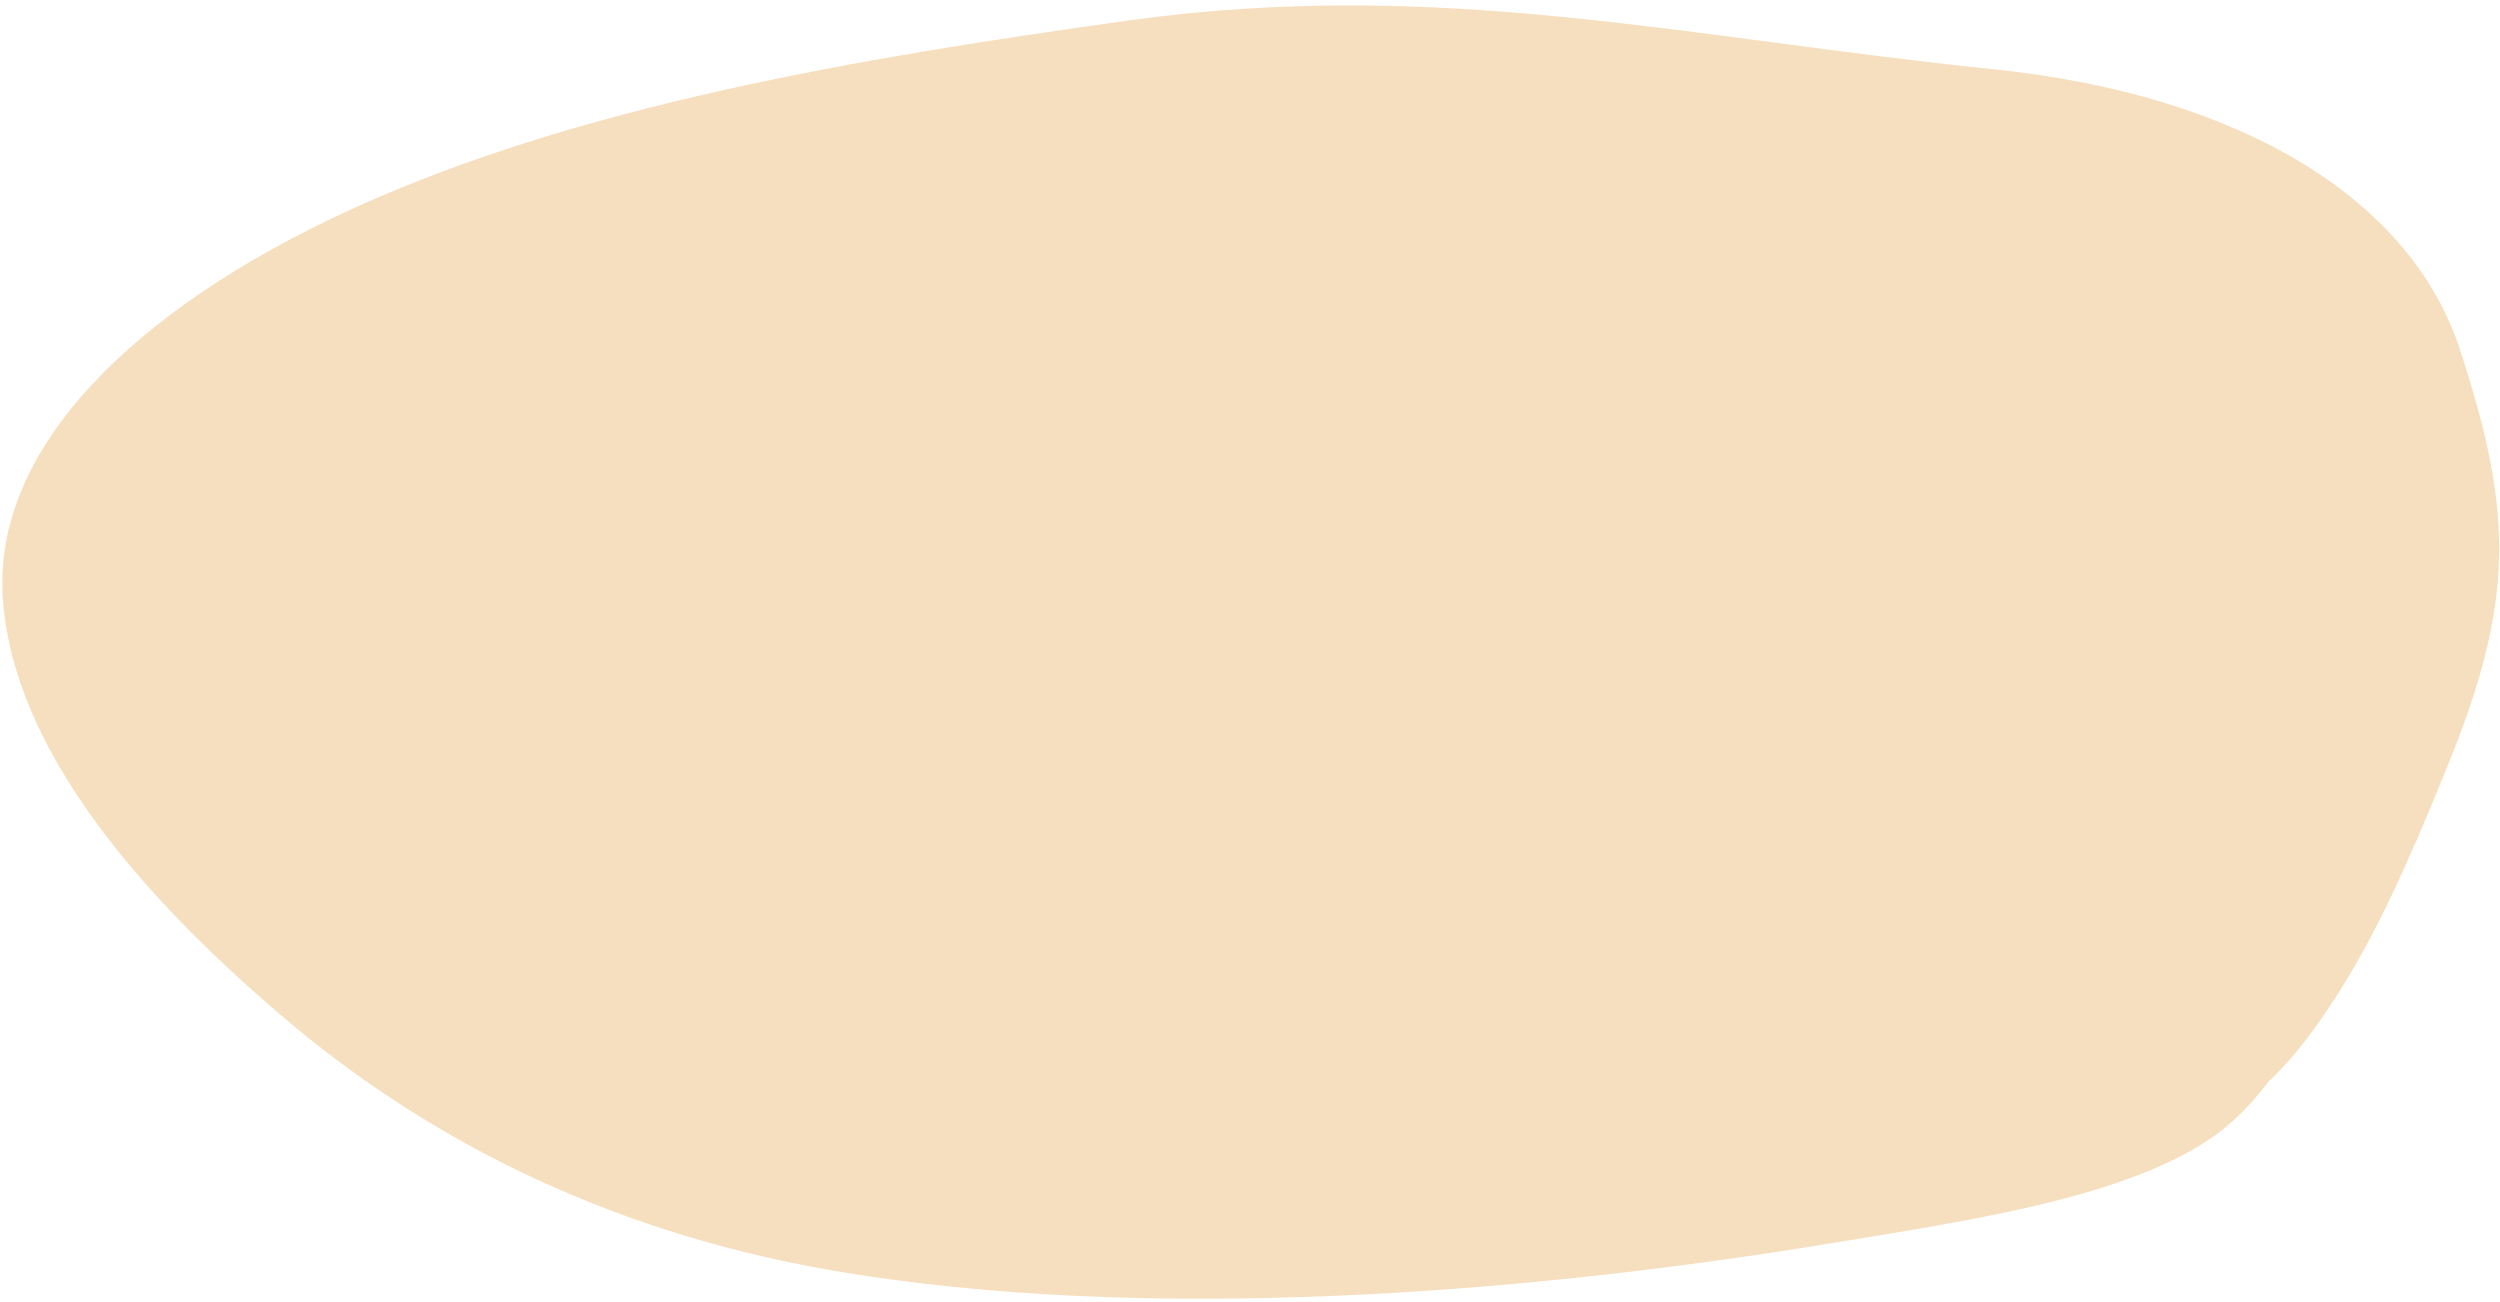 <svg width="386" height="201" viewBox="0 0 386 201" fill="none" xmlns="http://www.w3.org/2000/svg">
<path opacity="0.55" d="M174.343 3.151C132.404 8.98 88.846 16.339 53.558 32.631C20.875 47.728 -1.163 69.134 0.439 92.357C2.011 115.854 22.059 138.603 43.695 157.016C64.3 174.584 92.151 189.946 128.769 196.207C176.12 204.301 234.659 199.972 284.091 191.734C303.989 188.416 331.073 184.647 343.938 173.797C346.41 171.678 348.444 169.417 350.203 167.059C353.147 164.264 355.595 161.272 357.772 158.213C364.205 149.136 368.848 139.642 372.909 130.169C372.954 130.075 373.052 129.976 373.094 129.851C373.136 129.727 373.178 129.602 373.223 129.508C374.771 125.931 376.215 122.393 377.659 118.855C388.306 92.926 388.156 79.368 379.763 53.814C372.388 31.401 347.132 14.724 307.518 10.659C260.399 5.834 222.107 -3.491 174.343 3.151Z" fill="#E09729" fill-opacity="0.55"/>
</svg>
